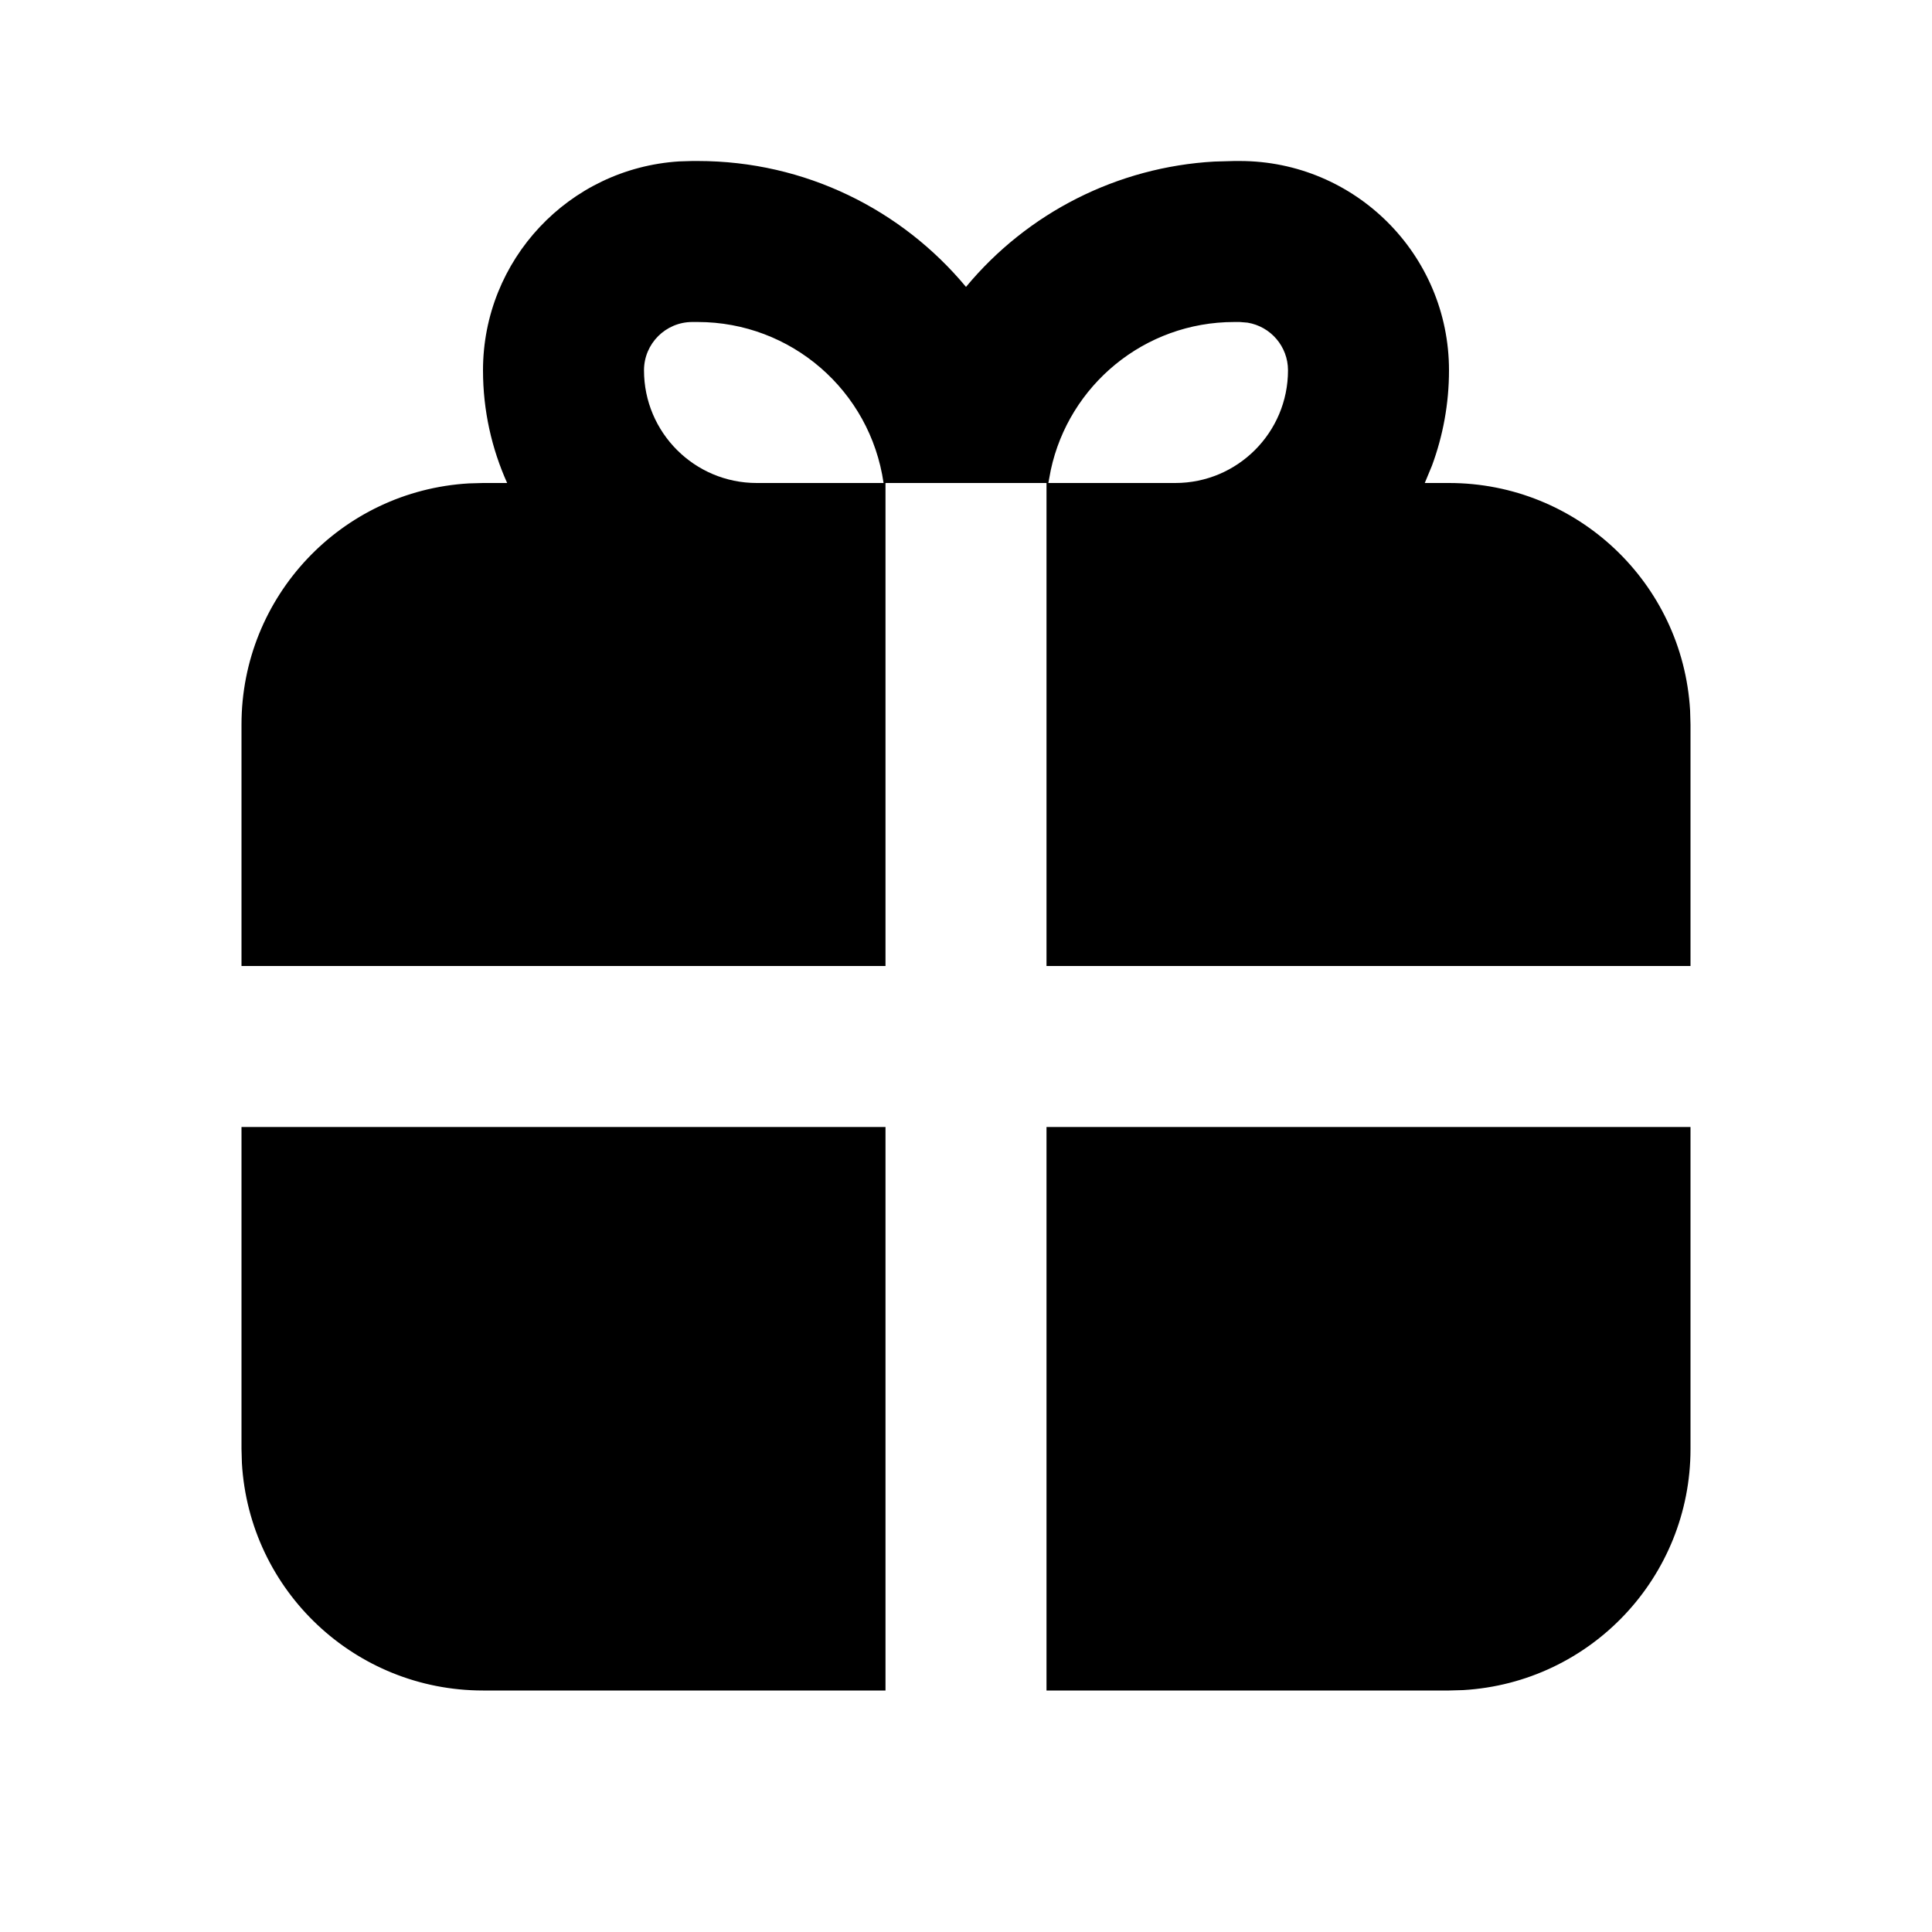 <svg xmlns="http://www.w3.org/2000/svg" width="24" height="24">
  <defs/>
  <path  d="M8.667,2 C10.007,2 11.205,2.608 12,3.564 C12.767,2.639 13.884,2.075 15.084,2.007 L15.334,2 L15.4,2 C16.836,2 18,3.164 18,4.6 C18,5.016 17.925,5.414 17.789,5.783 L17.699,6 L18,6 C19.589,6 20.902,7.238 20.995,8.824 L21,9 L21,12 L13,12 L13,6 L11,6 L11,12 L3,12 L3,9 C3,7.411 4.238,6.098 5.824,6.005 L6,6 L6.3,6 C6.108,5.573 6,5.1 6,4.6 C6,3.228 7.066,2.092 8.436,2.005 L8.6,2 Z M21,14 L21,18 C21,19.589 19.762,20.902 18.176,20.995 L18,21 L13,21 L13,14 Z M11,14 L11,21 L6,21 C4.411,21 3.098,19.762 3.005,18.176 L3,18 L3,14 Z M15.4,4 L15.333,4 C14.213,4 13.278,4.788 13.053,5.84 L13.023,6 L14.6,6 C15.373,6 16,5.373 16,4.6 C16,4.306 15.787,4.056 15.497,4.008 Z M8.667,4 L8.6,4 C8.269,4 8,4.269 8,4.6 C8,5.373 8.627,6 9.4,6 L10.976,6 C10.81,4.852 9.827,4 8.667,4 Z"/>
</svg>

